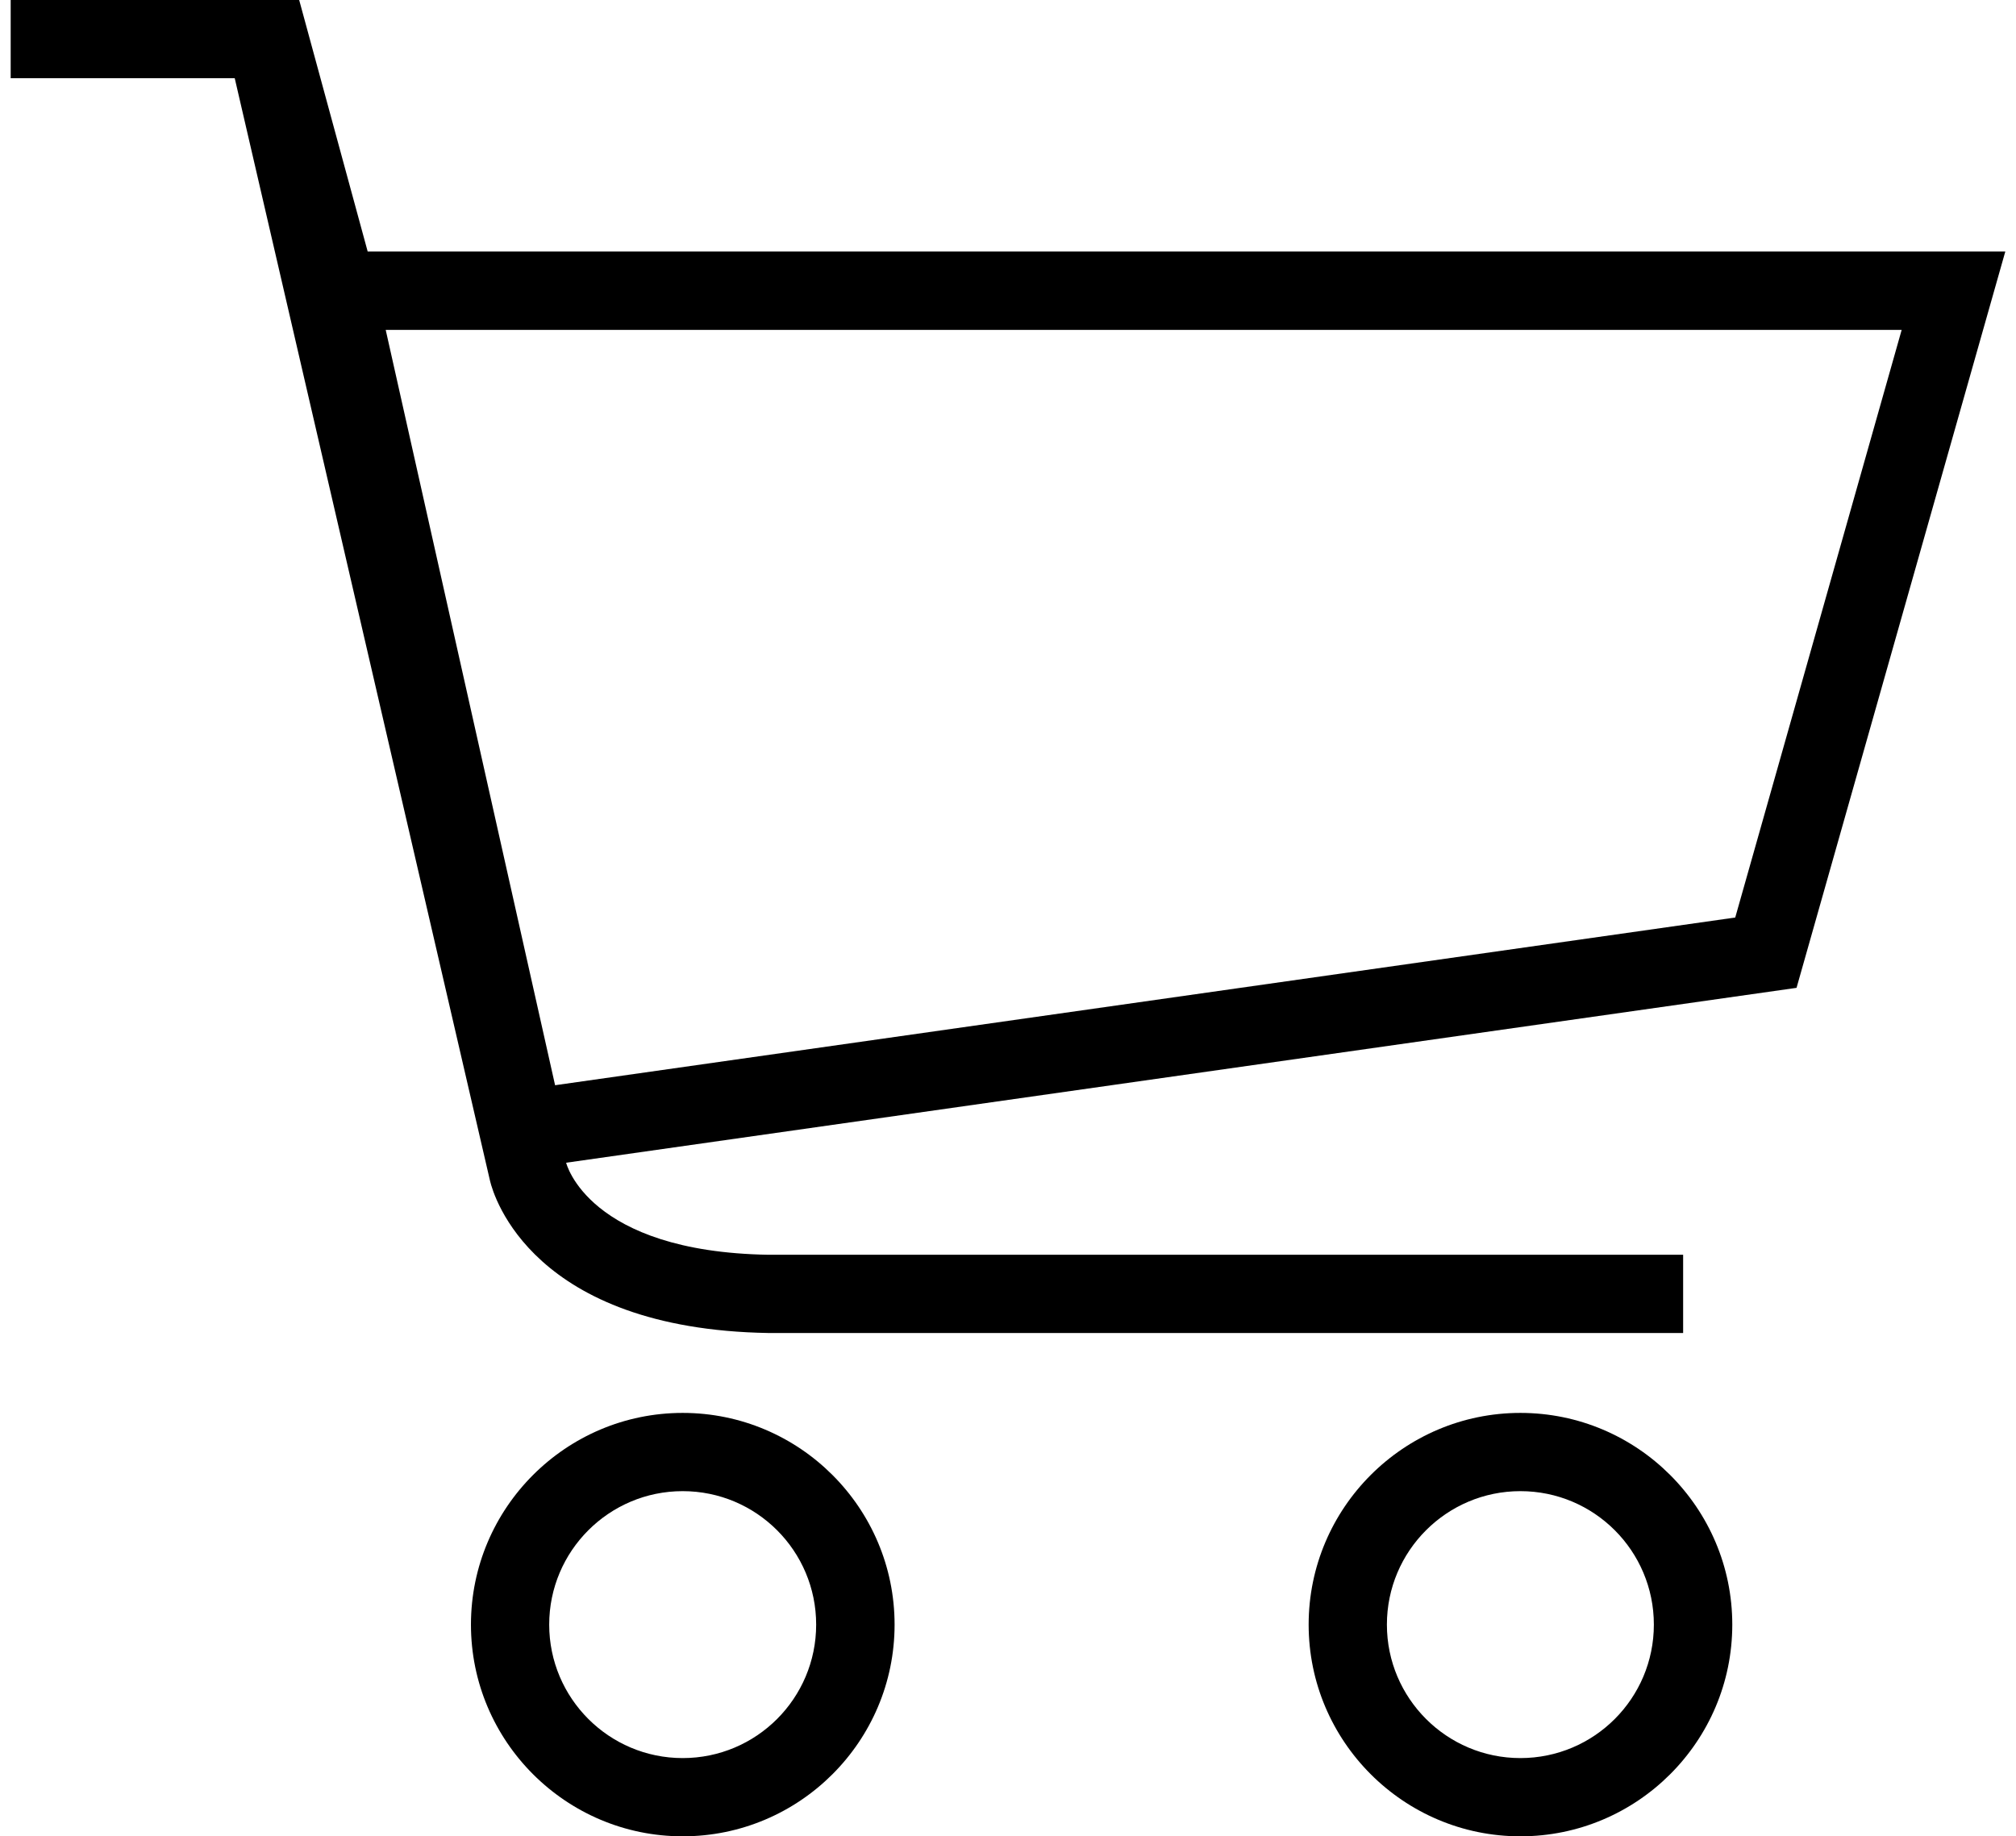<?xml version="1.0" encoding="utf-8"?>
<!-- Generator: Adobe Illustrator 17.0.0, SVG Export Plug-In . SVG Version: 6.00 Build 0)  -->
<!DOCTYPE svg PUBLIC "-//W3C//DTD SVG 1.1//EN" "http://www.w3.org/Graphics/SVG/1.1/DTD/svg11.dtd">
<svg version="1.1" id="Layer_1" xmlns="http://www.w3.org/2000/svg" xmlns:xlink="http://www.w3.org/1999/xlink" x="0px" y="0px"
	 width="109.5px" height="99.75px" viewBox="0 4.17 109.5 99.75" enable-background="new 0 4.17 109.5 99.75" xml:space="preserve">
<g id="XMLID_5_">
	<g>
		<path d="M108.92,17.83l-11.34,40l-66.83,9.5c0,0,1.17,4.84,11,5h49.67v4.25H41.75c-12.83-0.21-14.93-7.43-15.13-8.25L12.75,8.42
			H0.58V4.17h15.67l3.72,13.66H108.92z M94.25,54.01l9.04-31.92H20.95l9.2,41.03L94.25,54.01z"/>
	</g>
	<g>
	</g>
</g>
<path fill="none" stroke="#F90000" stroke-miterlimit="10" d="M129.75,20.875"/>
<g id="XMLID_1_">
	<g>
		<path d="M37.08,80.92c6.35,0,11.51,5.16,11.51,11.5c0,6.34-5.16,11.5-11.51,11.5c-6.34,0-11.5-5.16-11.5-11.5
			C25.58,86.08,30.74,80.92,37.08,80.92z M44.33,92.42c0-4-3.24-7.25-7.25-7.25c-4,0-7.25,3.25-7.25,7.25s3.25,7.25,7.25,7.25
			C41.09,99.67,44.33,96.42,44.33,92.42z"/>
	</g>
	<g>
	</g>
</g>
<g id="XMLID_4_">
	<g>
		<path d="M82.58,80.92c6.35,0,11.51,5.16,11.51,11.5c0,6.34-5.16,11.5-11.51,11.5c-6.34,0-11.5-5.16-11.5-11.5
			C71.08,86.08,76.24,80.92,82.58,80.92z M89.83,92.42c0-4-3.24-7.25-7.25-7.25c-4,0-7.25,3.25-7.25,7.25s3.25,7.25,7.25,7.25
			C86.59,99.67,89.83,96.42,89.83,92.42z"/>
	</g>
	<g>
	</g>
</g>
</svg>
